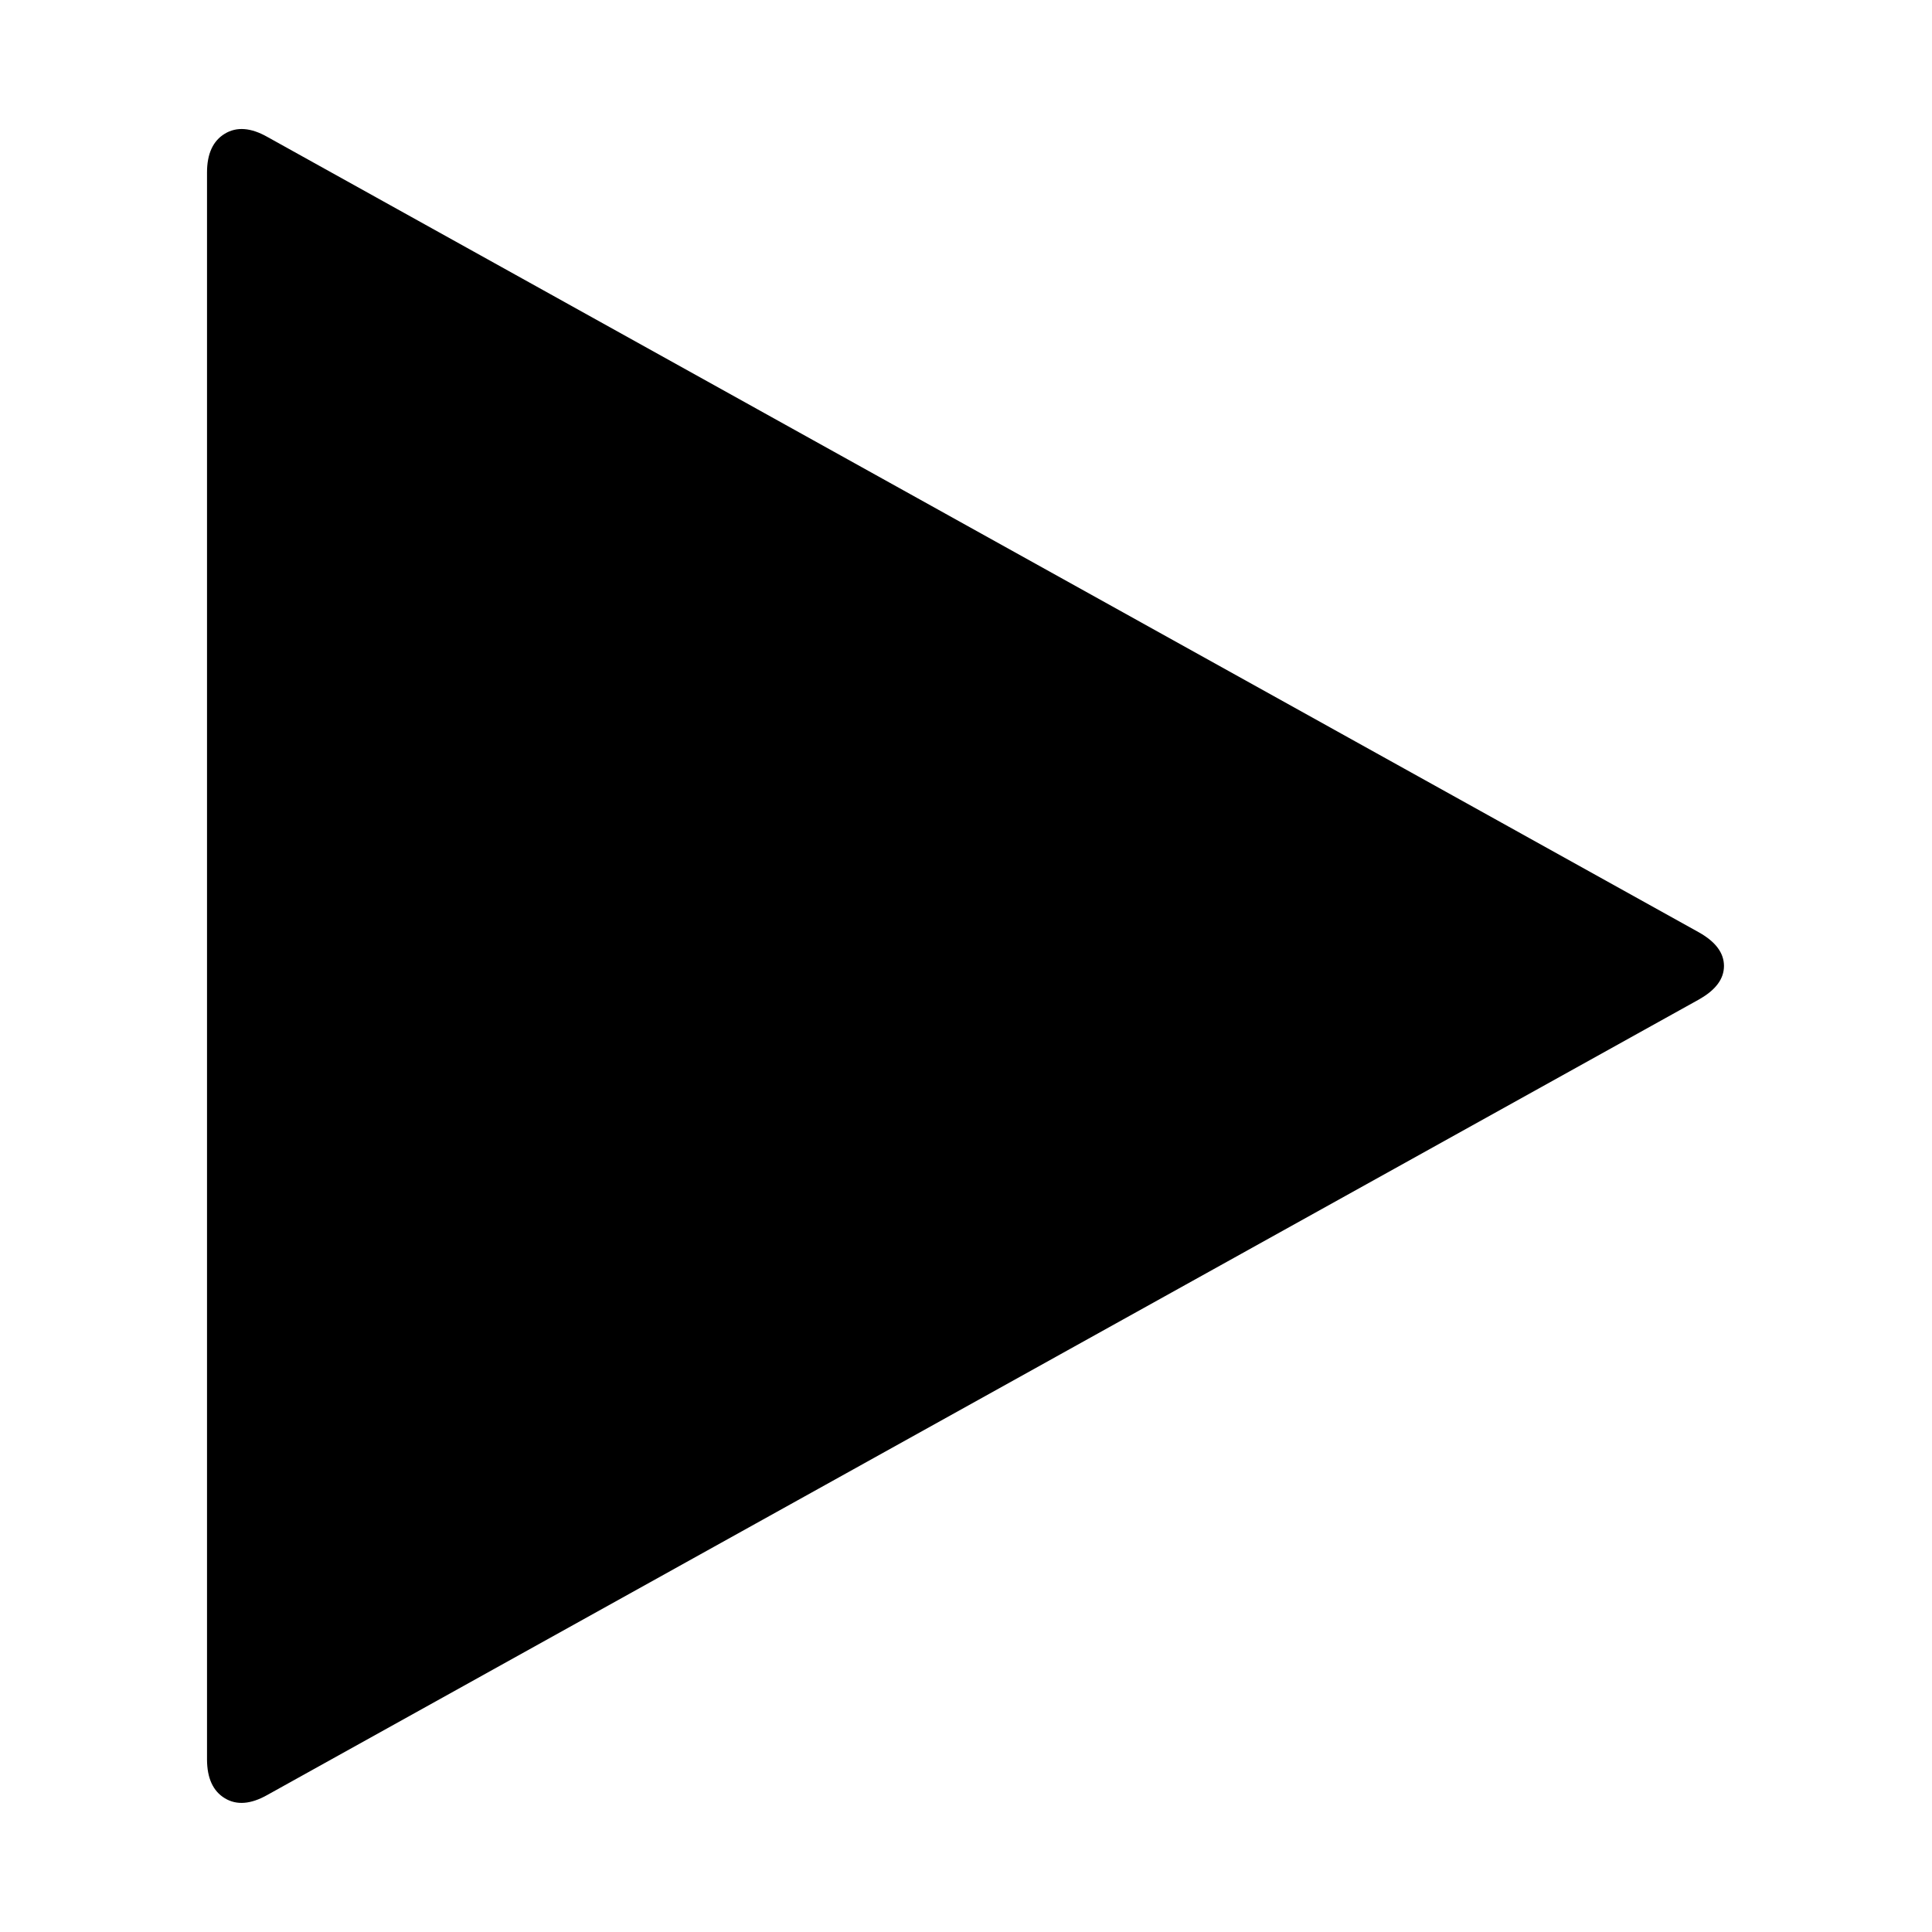 <?xml version="1.0"?><svg xmlns="http://www.w3.org/2000/svg" width="40" height="40" viewBox="0 0 40 40"><path d="m35.179 20.691l-29.643 16.471q-0.514 0.291-0.881 0.069t-0.369-0.803v-32.857q0-0.58 0.369-0.803t0.881 0.067l29.643 16.471q0.514 0.291 0.514 0.693t-0.514 0.691z"></path></svg>